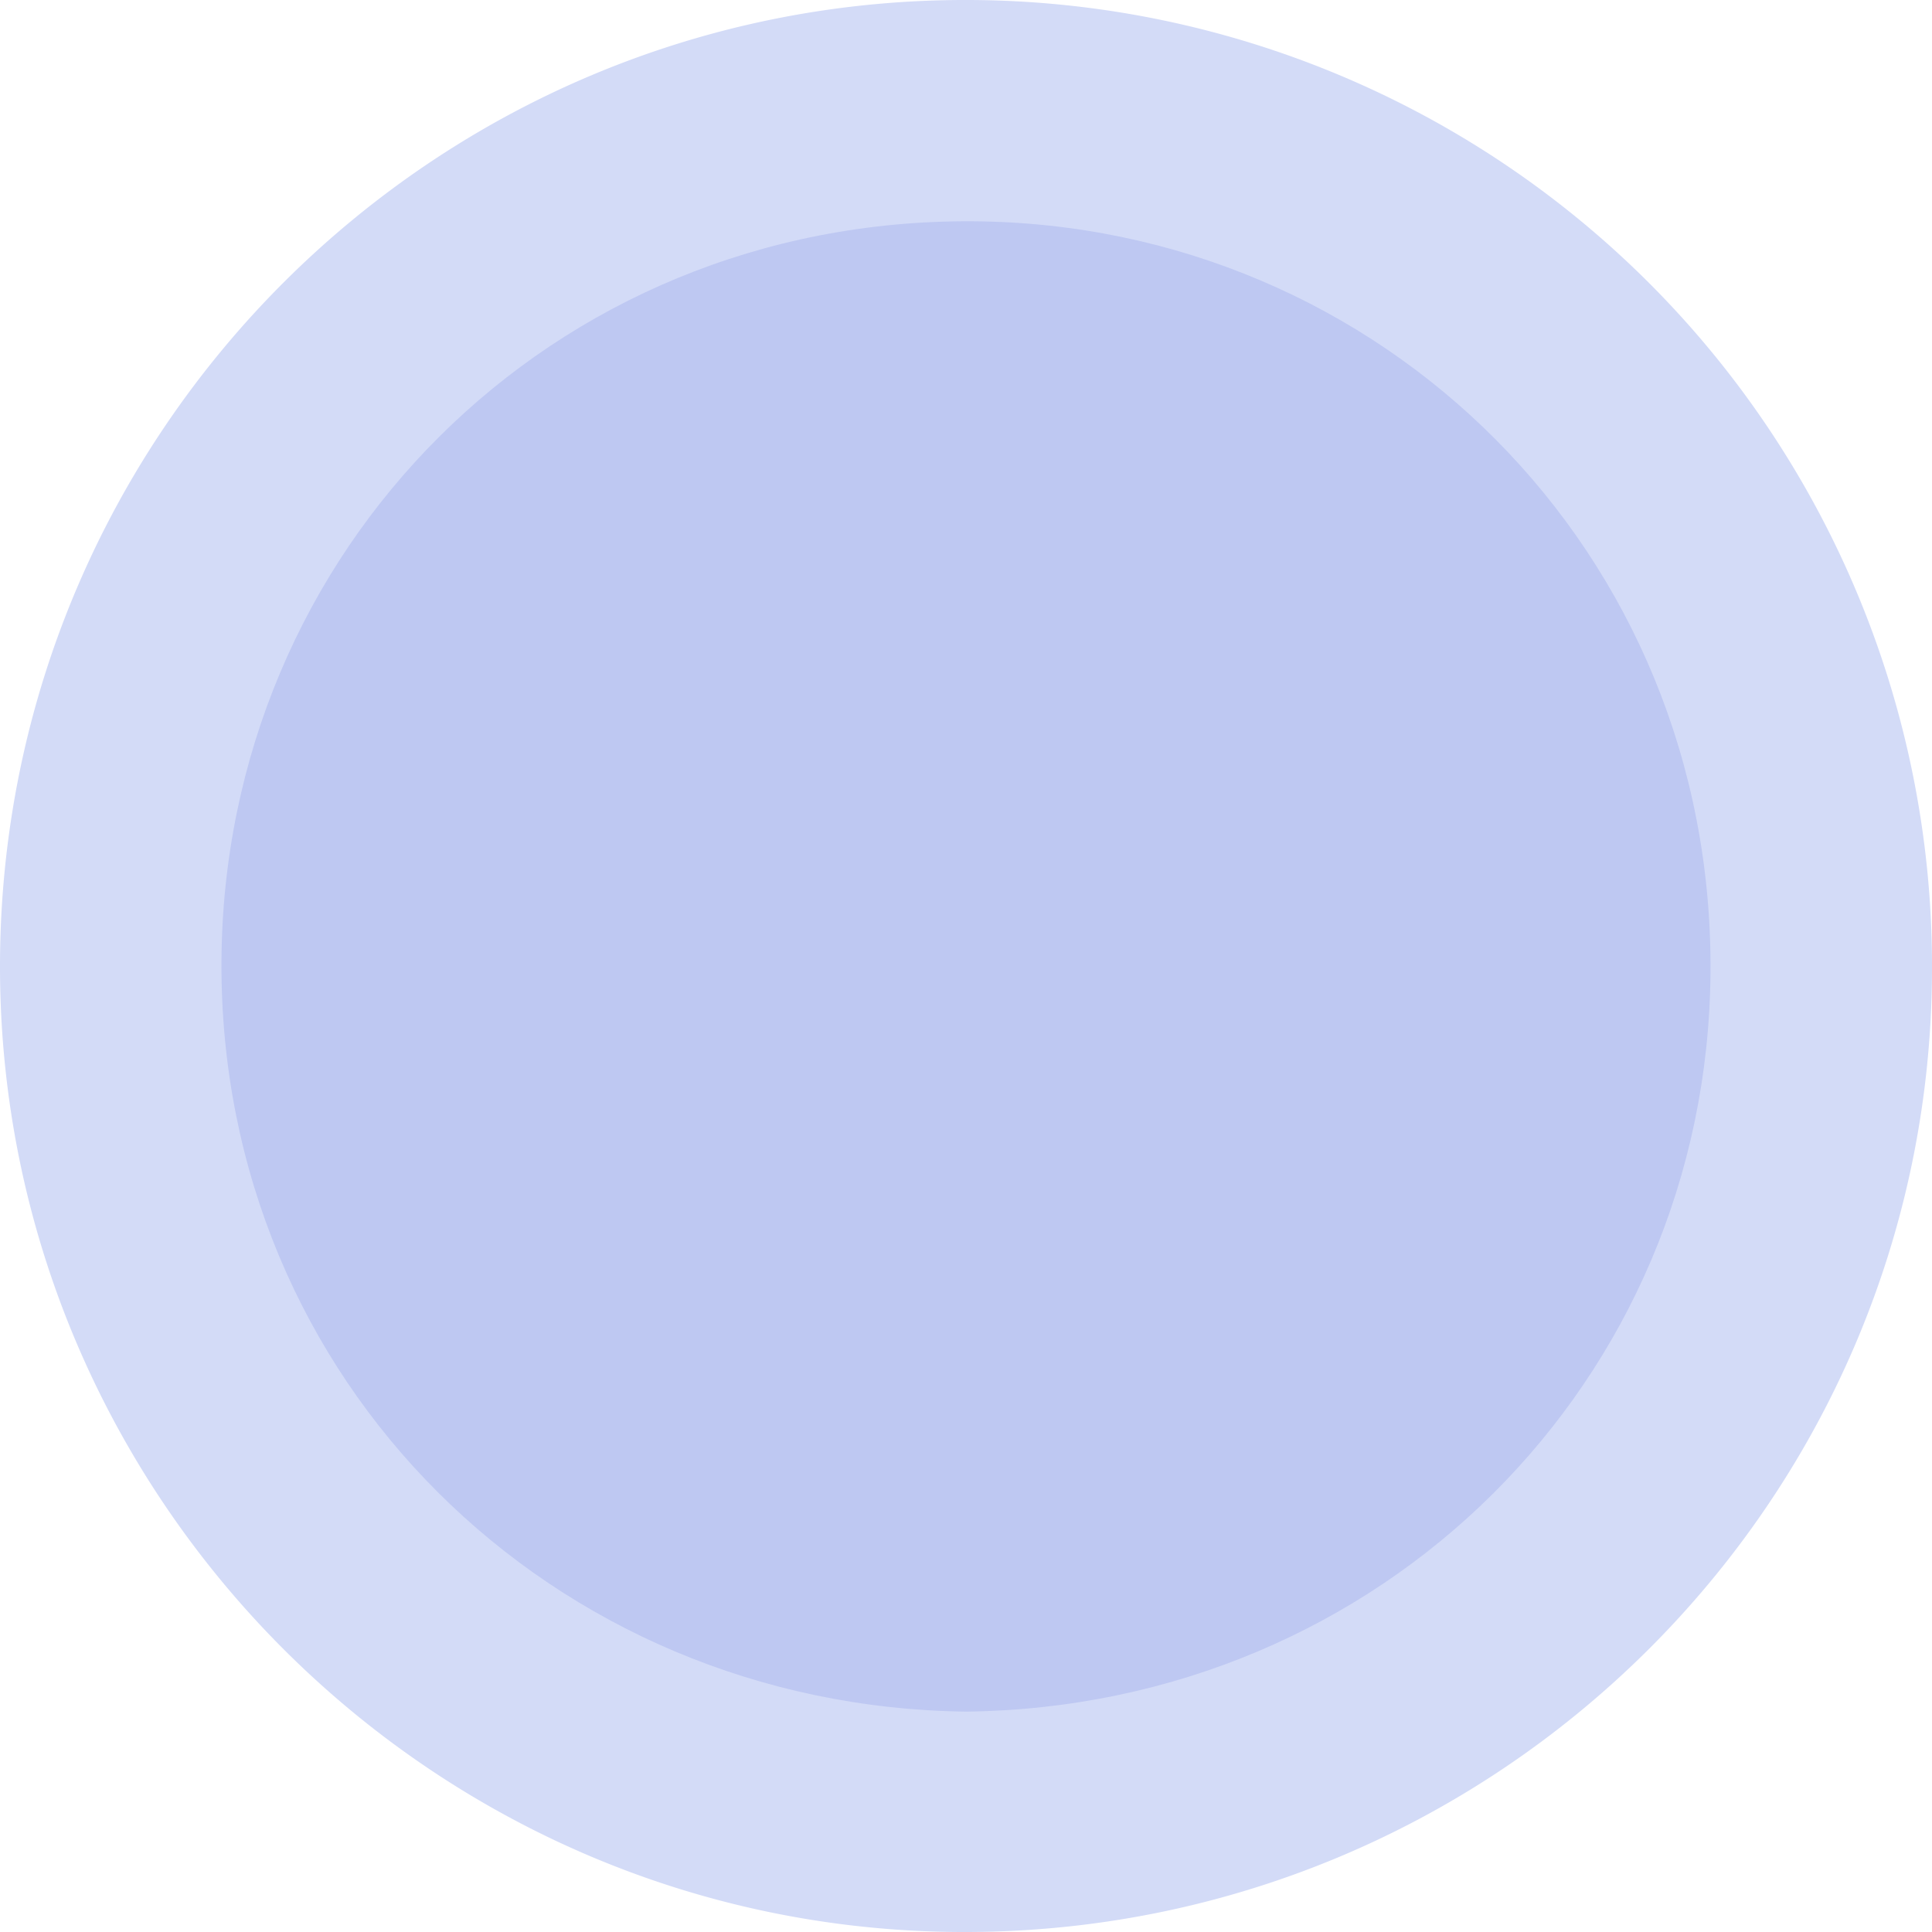 <svg xmlns="http://www.w3.org/2000/svg" viewBox="0 0 341.2 341.2"><defs><style>.cls-1{fill:#d3dbf7;}.cls-2{fill:#bec8f2;}</style></defs><g id="Слой_2" data-name="Слой 2"><g id="Слой_1-2" data-name="Слой 1"><path class="cls-1" d="M0,170.18C.28,75.9,77-.38,171.2,0a170.62,170.62,0,0,1,170,171.38C340.92,265.49,264,341.59,169.62,341.2,75.88,340.82-.27,264,0,170.18Z"/><path class="cls-2" d="M170.6,302.28C97.43,301.38,38.84,243.93,39.11,170c.27-72.7,58.14-131.37,132.62-130.92,72.19.43,131,58.29,130.35,132.8C301.47,244.05,244,301.43,170.6,302.28Z"/></g></g></svg>
